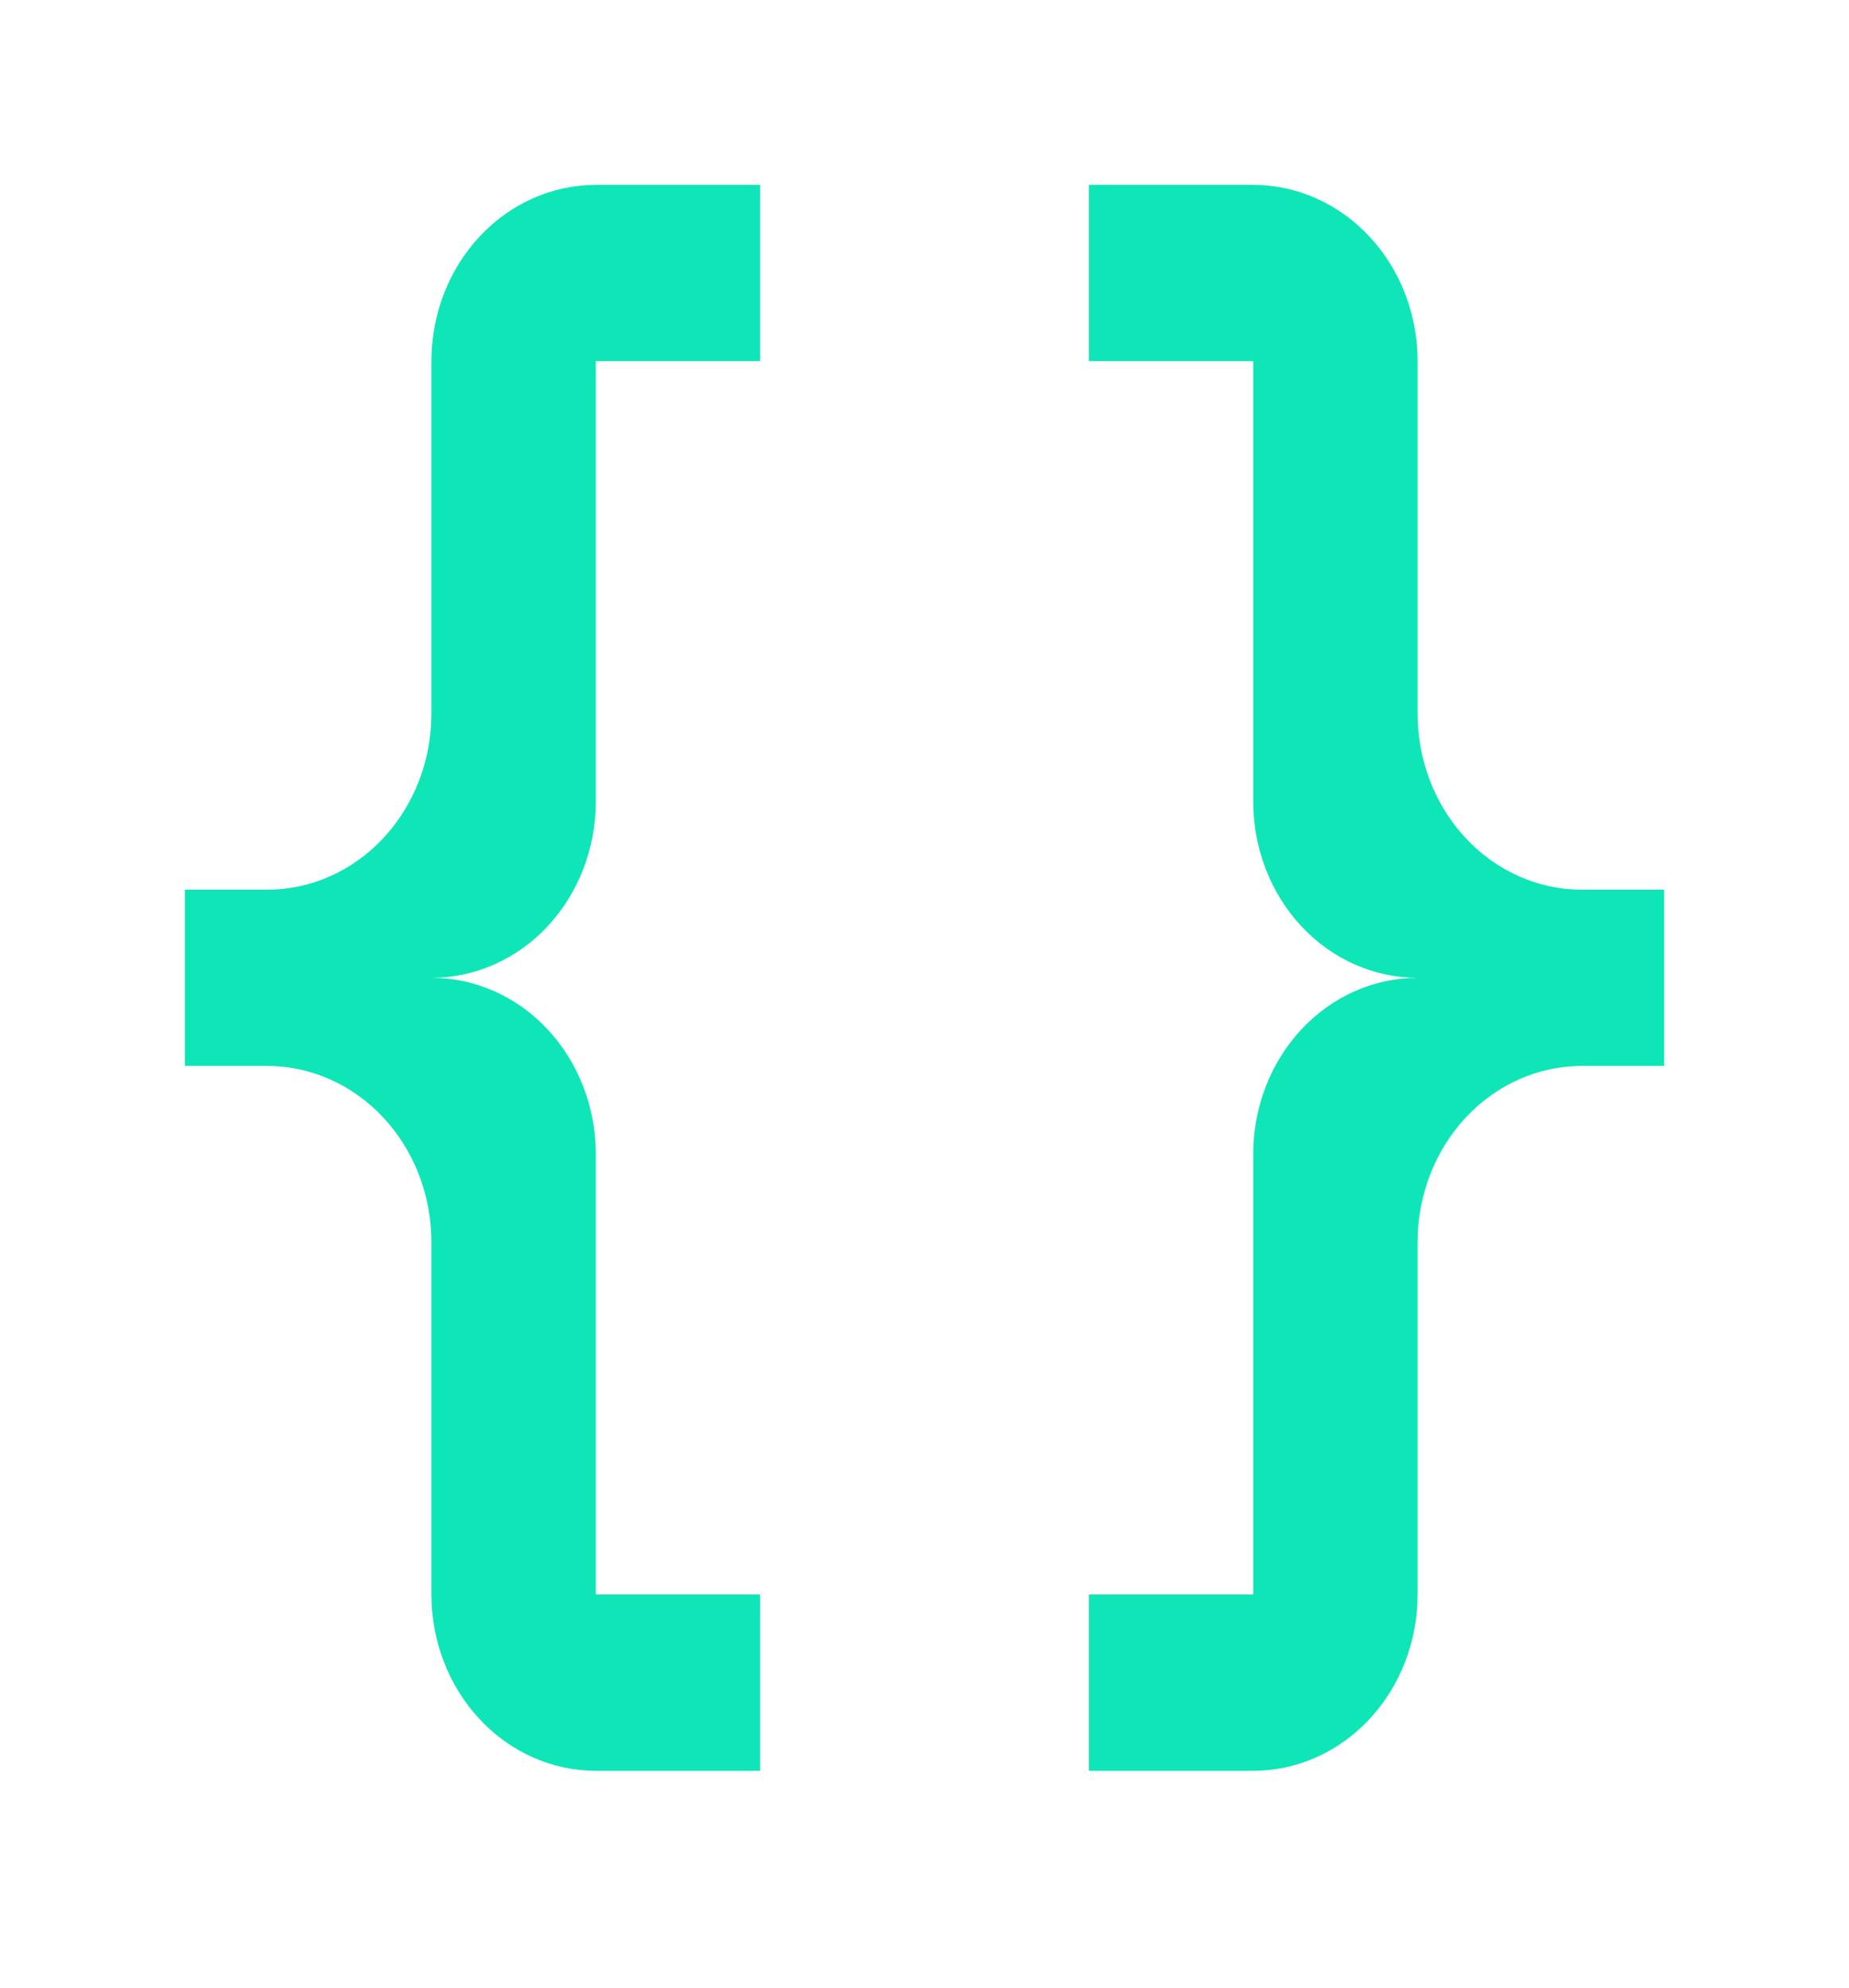 <svg width="40" height="43" viewBox="0 0 40 43" fill="none" xmlns="http://www.w3.org/2000/svg">
<g filter="url(#filter0_d_43_2328)">
<path d="M12.889 4C11.946 4 11.041 4.402 10.375 5.117C9.708 5.831 9.333 6.801 9.333 7.812V15.436C9.333 16.447 8.959 17.417 8.292 18.132C7.625 18.847 6.721 19.248 5.778 19.248H4V23.06H5.778C6.721 23.06 7.625 23.462 8.292 24.177C8.959 24.892 9.333 25.861 9.333 26.872V34.496C9.333 35.508 9.708 36.477 10.375 37.192C11.041 37.907 11.946 38.309 12.889 38.309H16.444V34.496H12.889V24.966C12.889 23.955 12.514 22.986 11.848 22.271C11.181 21.556 10.276 21.154 9.333 21.154C10.276 21.154 11.181 20.753 11.848 20.038C12.514 19.323 12.889 18.353 12.889 17.342V7.812H16.444V4M27.111 4C28.054 4 28.959 4.402 29.625 5.117C30.292 5.831 30.667 6.801 30.667 7.812V15.436C30.667 16.447 31.041 17.417 31.708 18.132C32.375 18.847 33.279 19.248 34.222 19.248H36V23.06H34.222C33.279 23.06 32.375 23.462 31.708 24.177C31.041 24.892 30.667 25.861 30.667 26.872V34.496C30.667 35.508 30.292 36.477 29.625 37.192C28.959 37.907 28.054 38.309 27.111 38.309H23.556V34.496H27.111V24.966C27.111 23.955 27.486 22.986 28.152 22.271C28.819 21.556 29.724 21.154 30.667 21.154C29.724 21.154 28.819 20.753 28.152 20.038C27.486 19.323 27.111 18.353 27.111 17.342V7.812H23.556V4H27.111Z" fill="#0EE6B7"/>
</g>
<defs>
<filter id="filter0_d_43_2328" x="0" y="0" width="40" height="42.309" filterUnits="userSpaceOnUse" color-interpolation-filters="sRGB">
<feFlood flood-opacity="0" result="BackgroundImageFix"/>
<feColorMatrix in="SourceAlpha" type="matrix" values="0 0 0 0 0 0 0 0 0 0 0 0 0 0 0 0 0 0 127 0" result="hardAlpha"/>
<feOffset/>
<feGaussianBlur stdDeviation="2"/>
<feComposite in2="hardAlpha" operator="out"/>
<feColorMatrix type="matrix" values="0 0 0 0 0.055 0 0 0 0 0.902 0 0 0 0 0.718 0 0 0 1 0"/>
<feBlend mode="normal" in2="BackgroundImageFix" result="effect1_dropShadow_43_2328"/>
<feBlend mode="normal" in="SourceGraphic" in2="effect1_dropShadow_43_2328" result="shape"/>
</filter>
</defs>
</svg>
